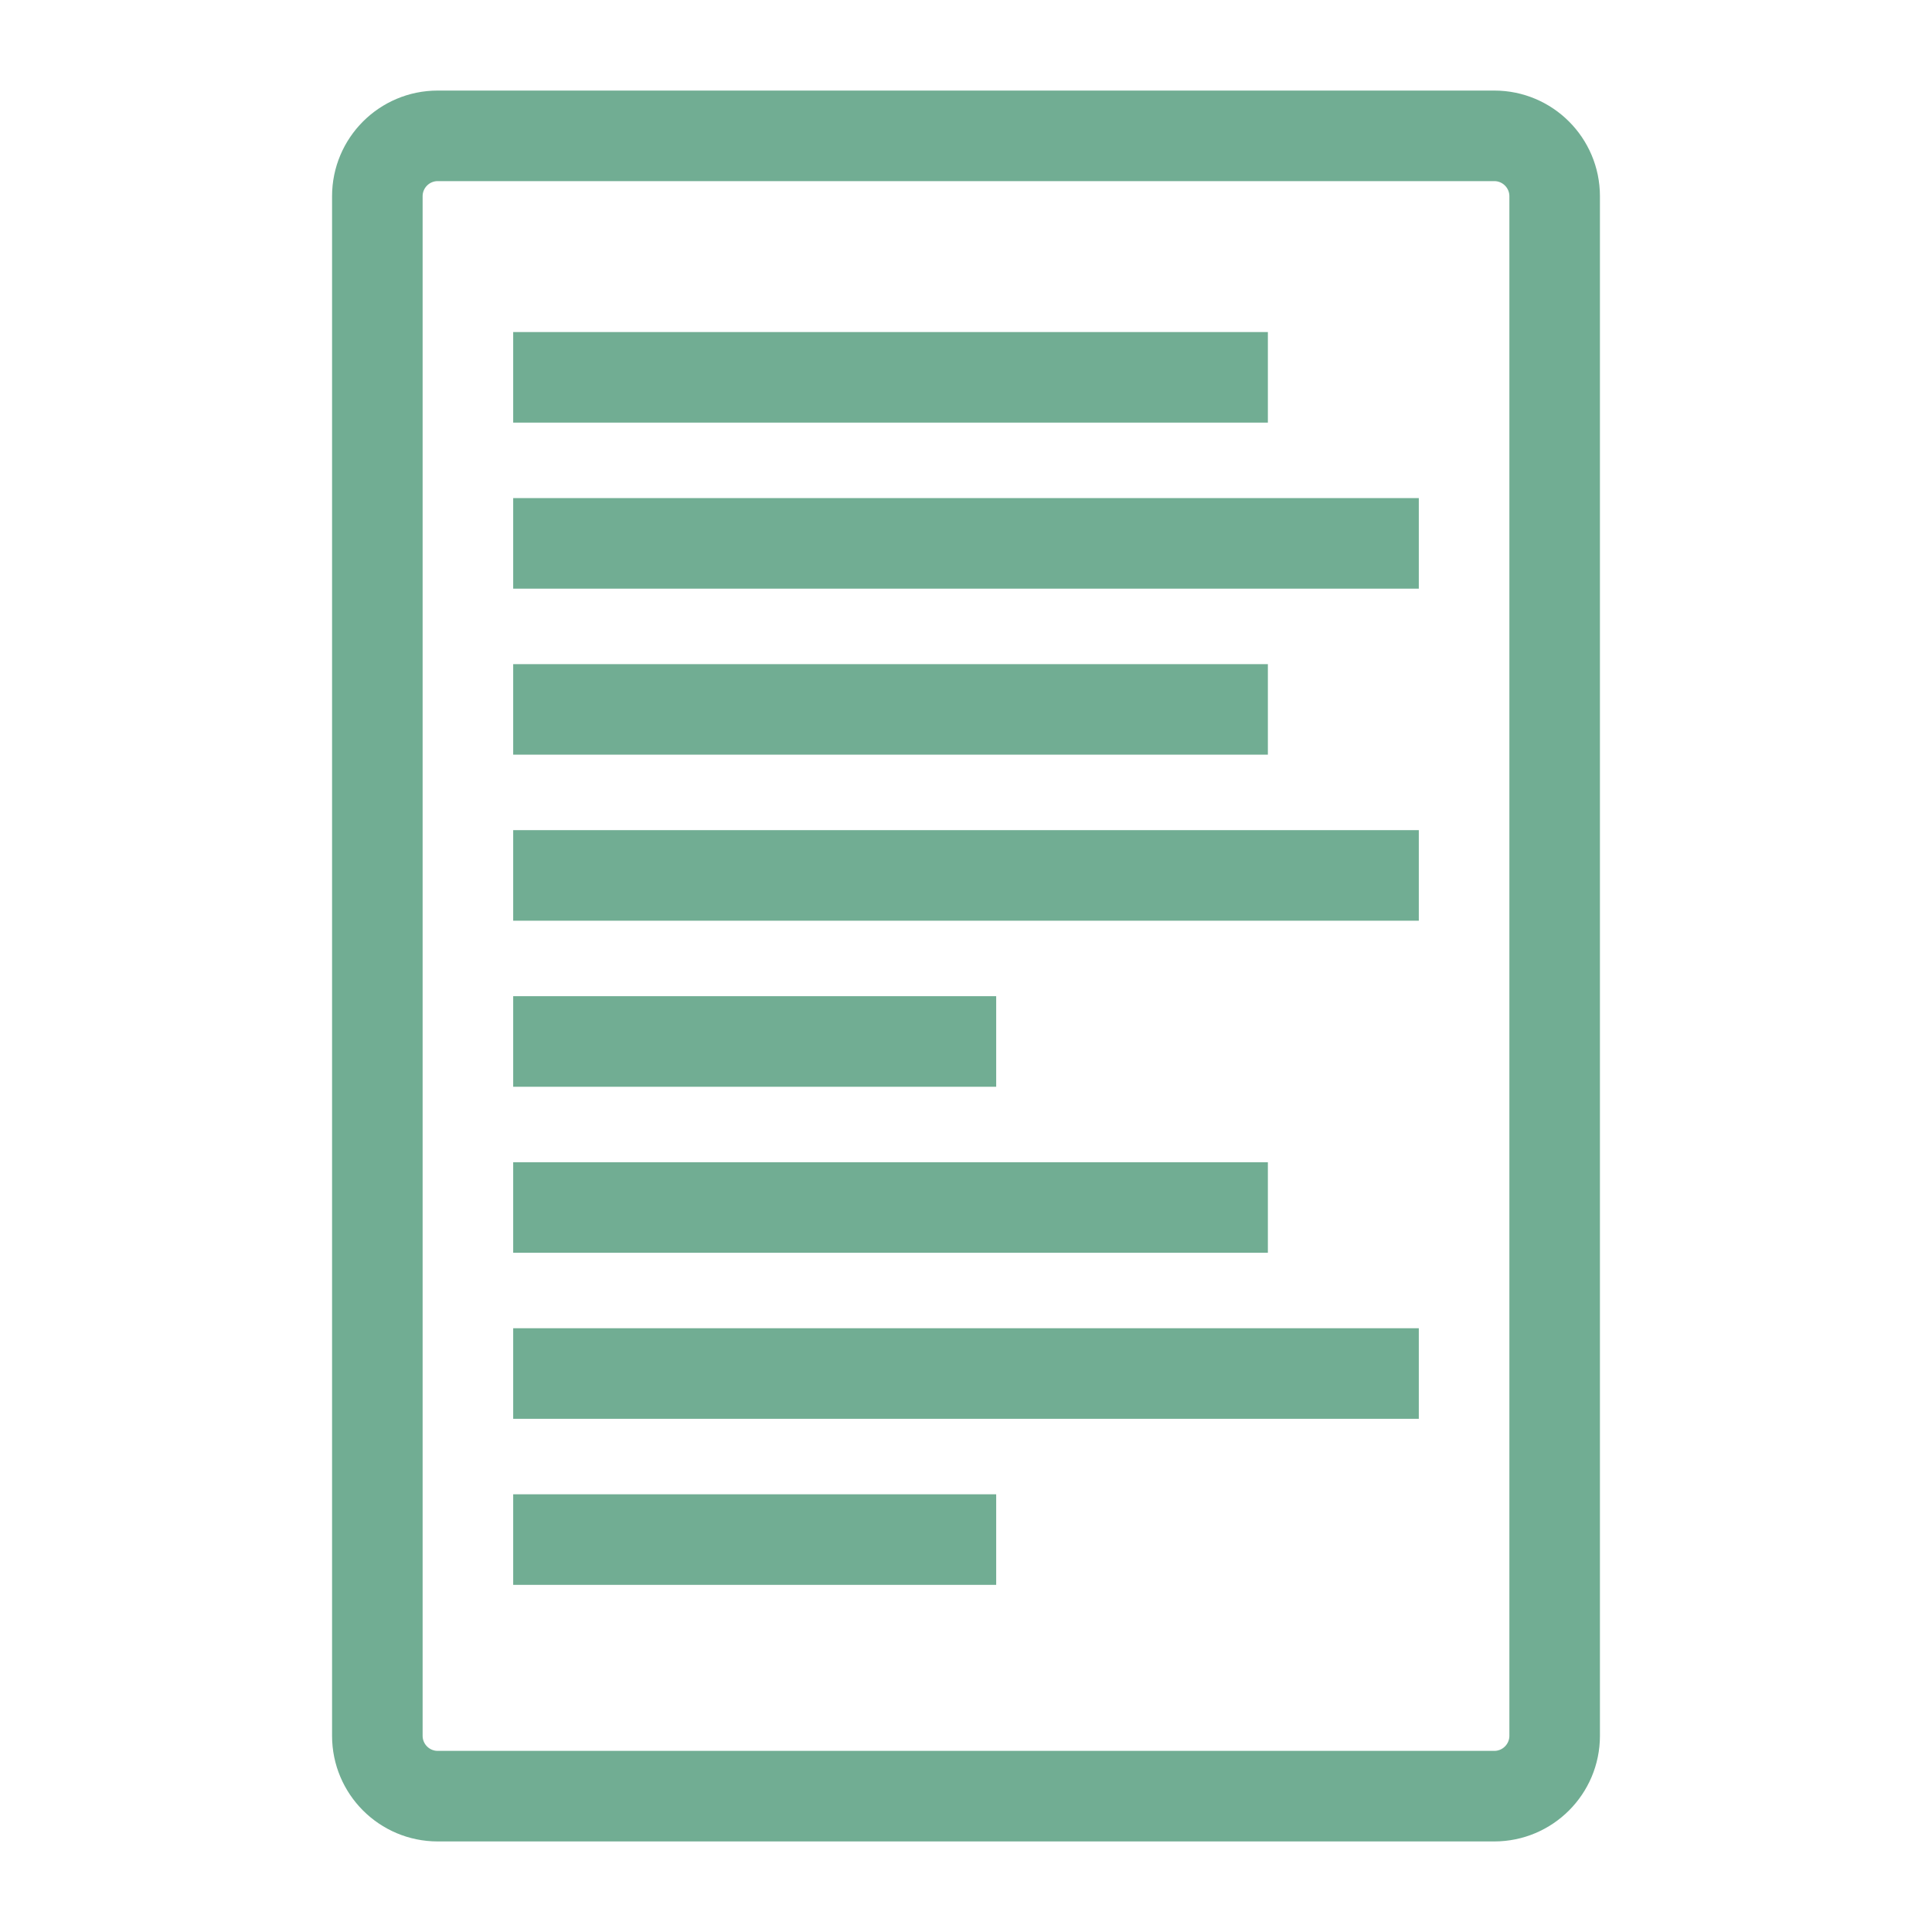 <svg width="128" height="128" viewBox="0 0 128 128" fill="none" xmlns="http://www.w3.org/2000/svg">
    <path fill-rule="evenodd" clip-rule="evenodd"
        stroke-width="4"
        stroke="#71ad93"
        d="M29 8C26.239 8 24 10.239 24 13V115C24 117.761 26.239 120 29 120H99C101.761 120 104 117.761 104 115V13C104 10.239 101.761 8 99 8H29ZM26 13C26 11.343 27.343 10 29 10H99C100.657 10 102 11.343 102 13V115C102 116.657 100.657 118 99 118H29C27.343 118 26 116.657 26 115V13ZM82 26H36V24H82V26ZM92 37H36V35H92V37ZM36 48H82V46H36V48ZM92 59H36V57H92V59ZM36 70H64V68H36V70ZM82 81H36V79H82V81ZM36 90V92H92V90H36ZM64 103H36V101H64V103Z"
        fill="#71ad93" />
</svg>